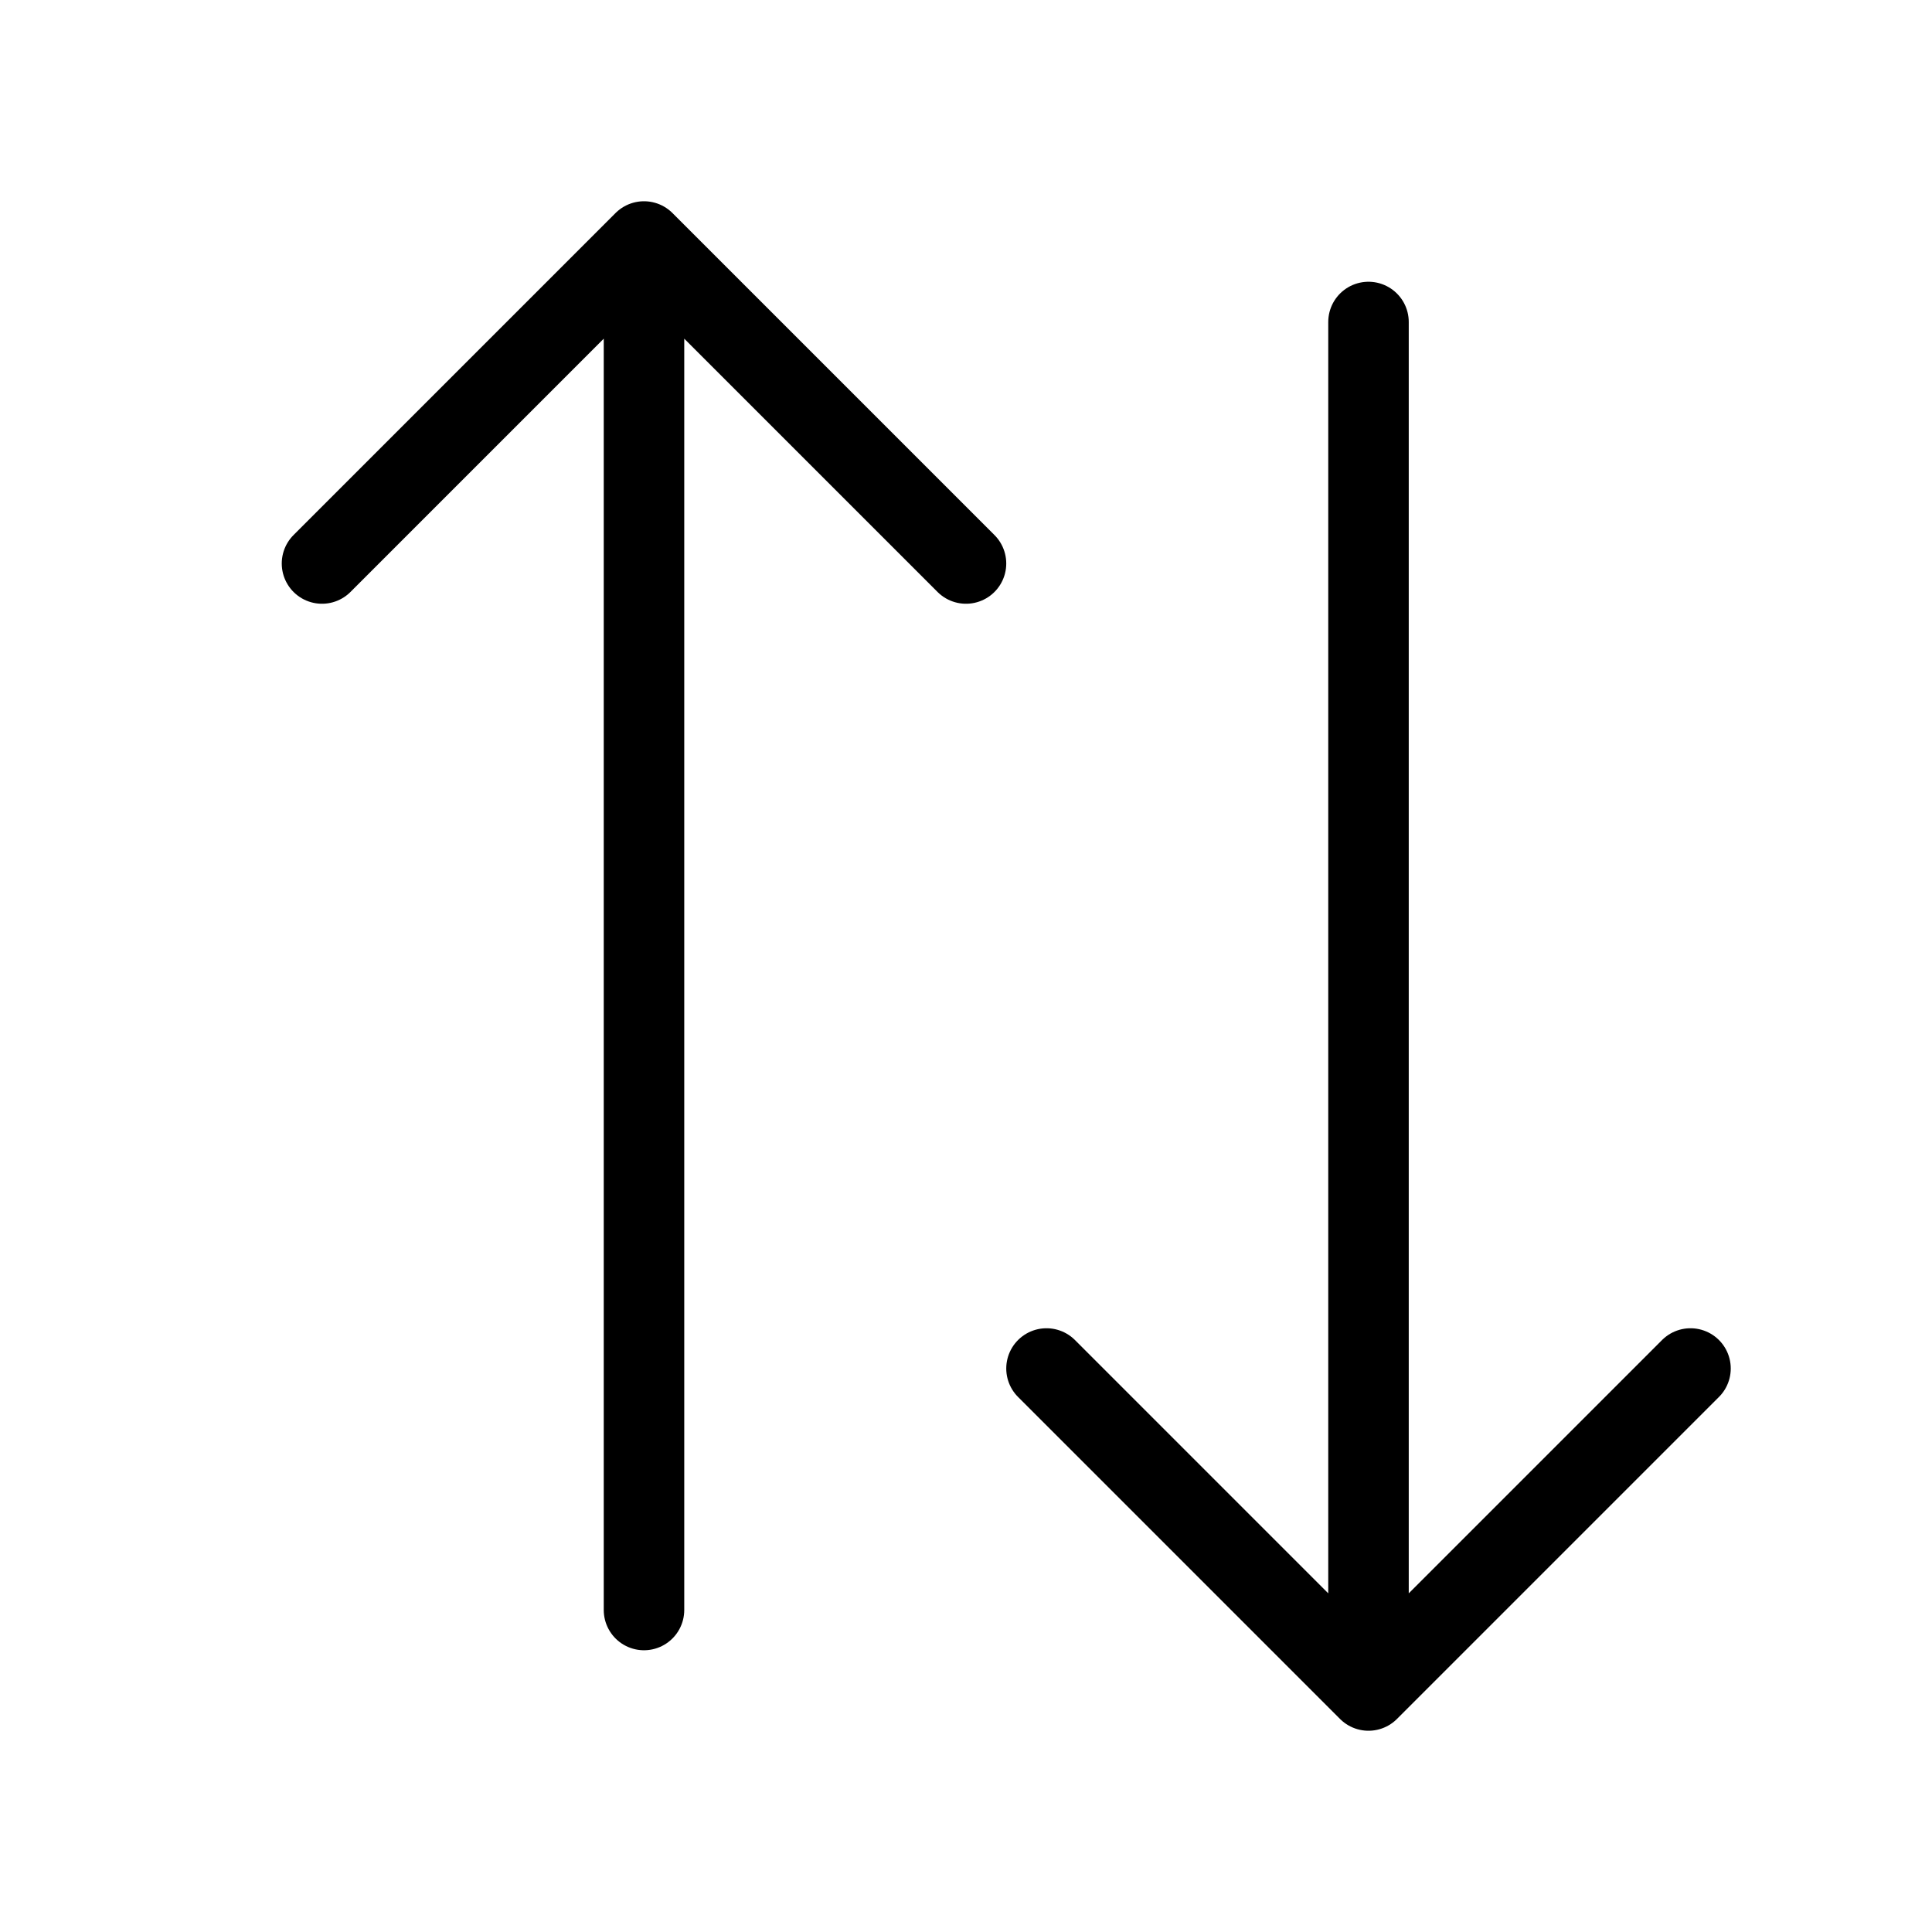 <svg width="24" height="24" viewBox="0 0 24 24" fill="none" xmlns="http://www.w3.org/2000/svg">
<path d="M8 3L12 7M8 3L4 7M8 3V20M17 21L21 17M17 21L13 17M17 21V4" stroke="black" stroke-linecap="round" stroke-linejoin="round"/>
</svg>
